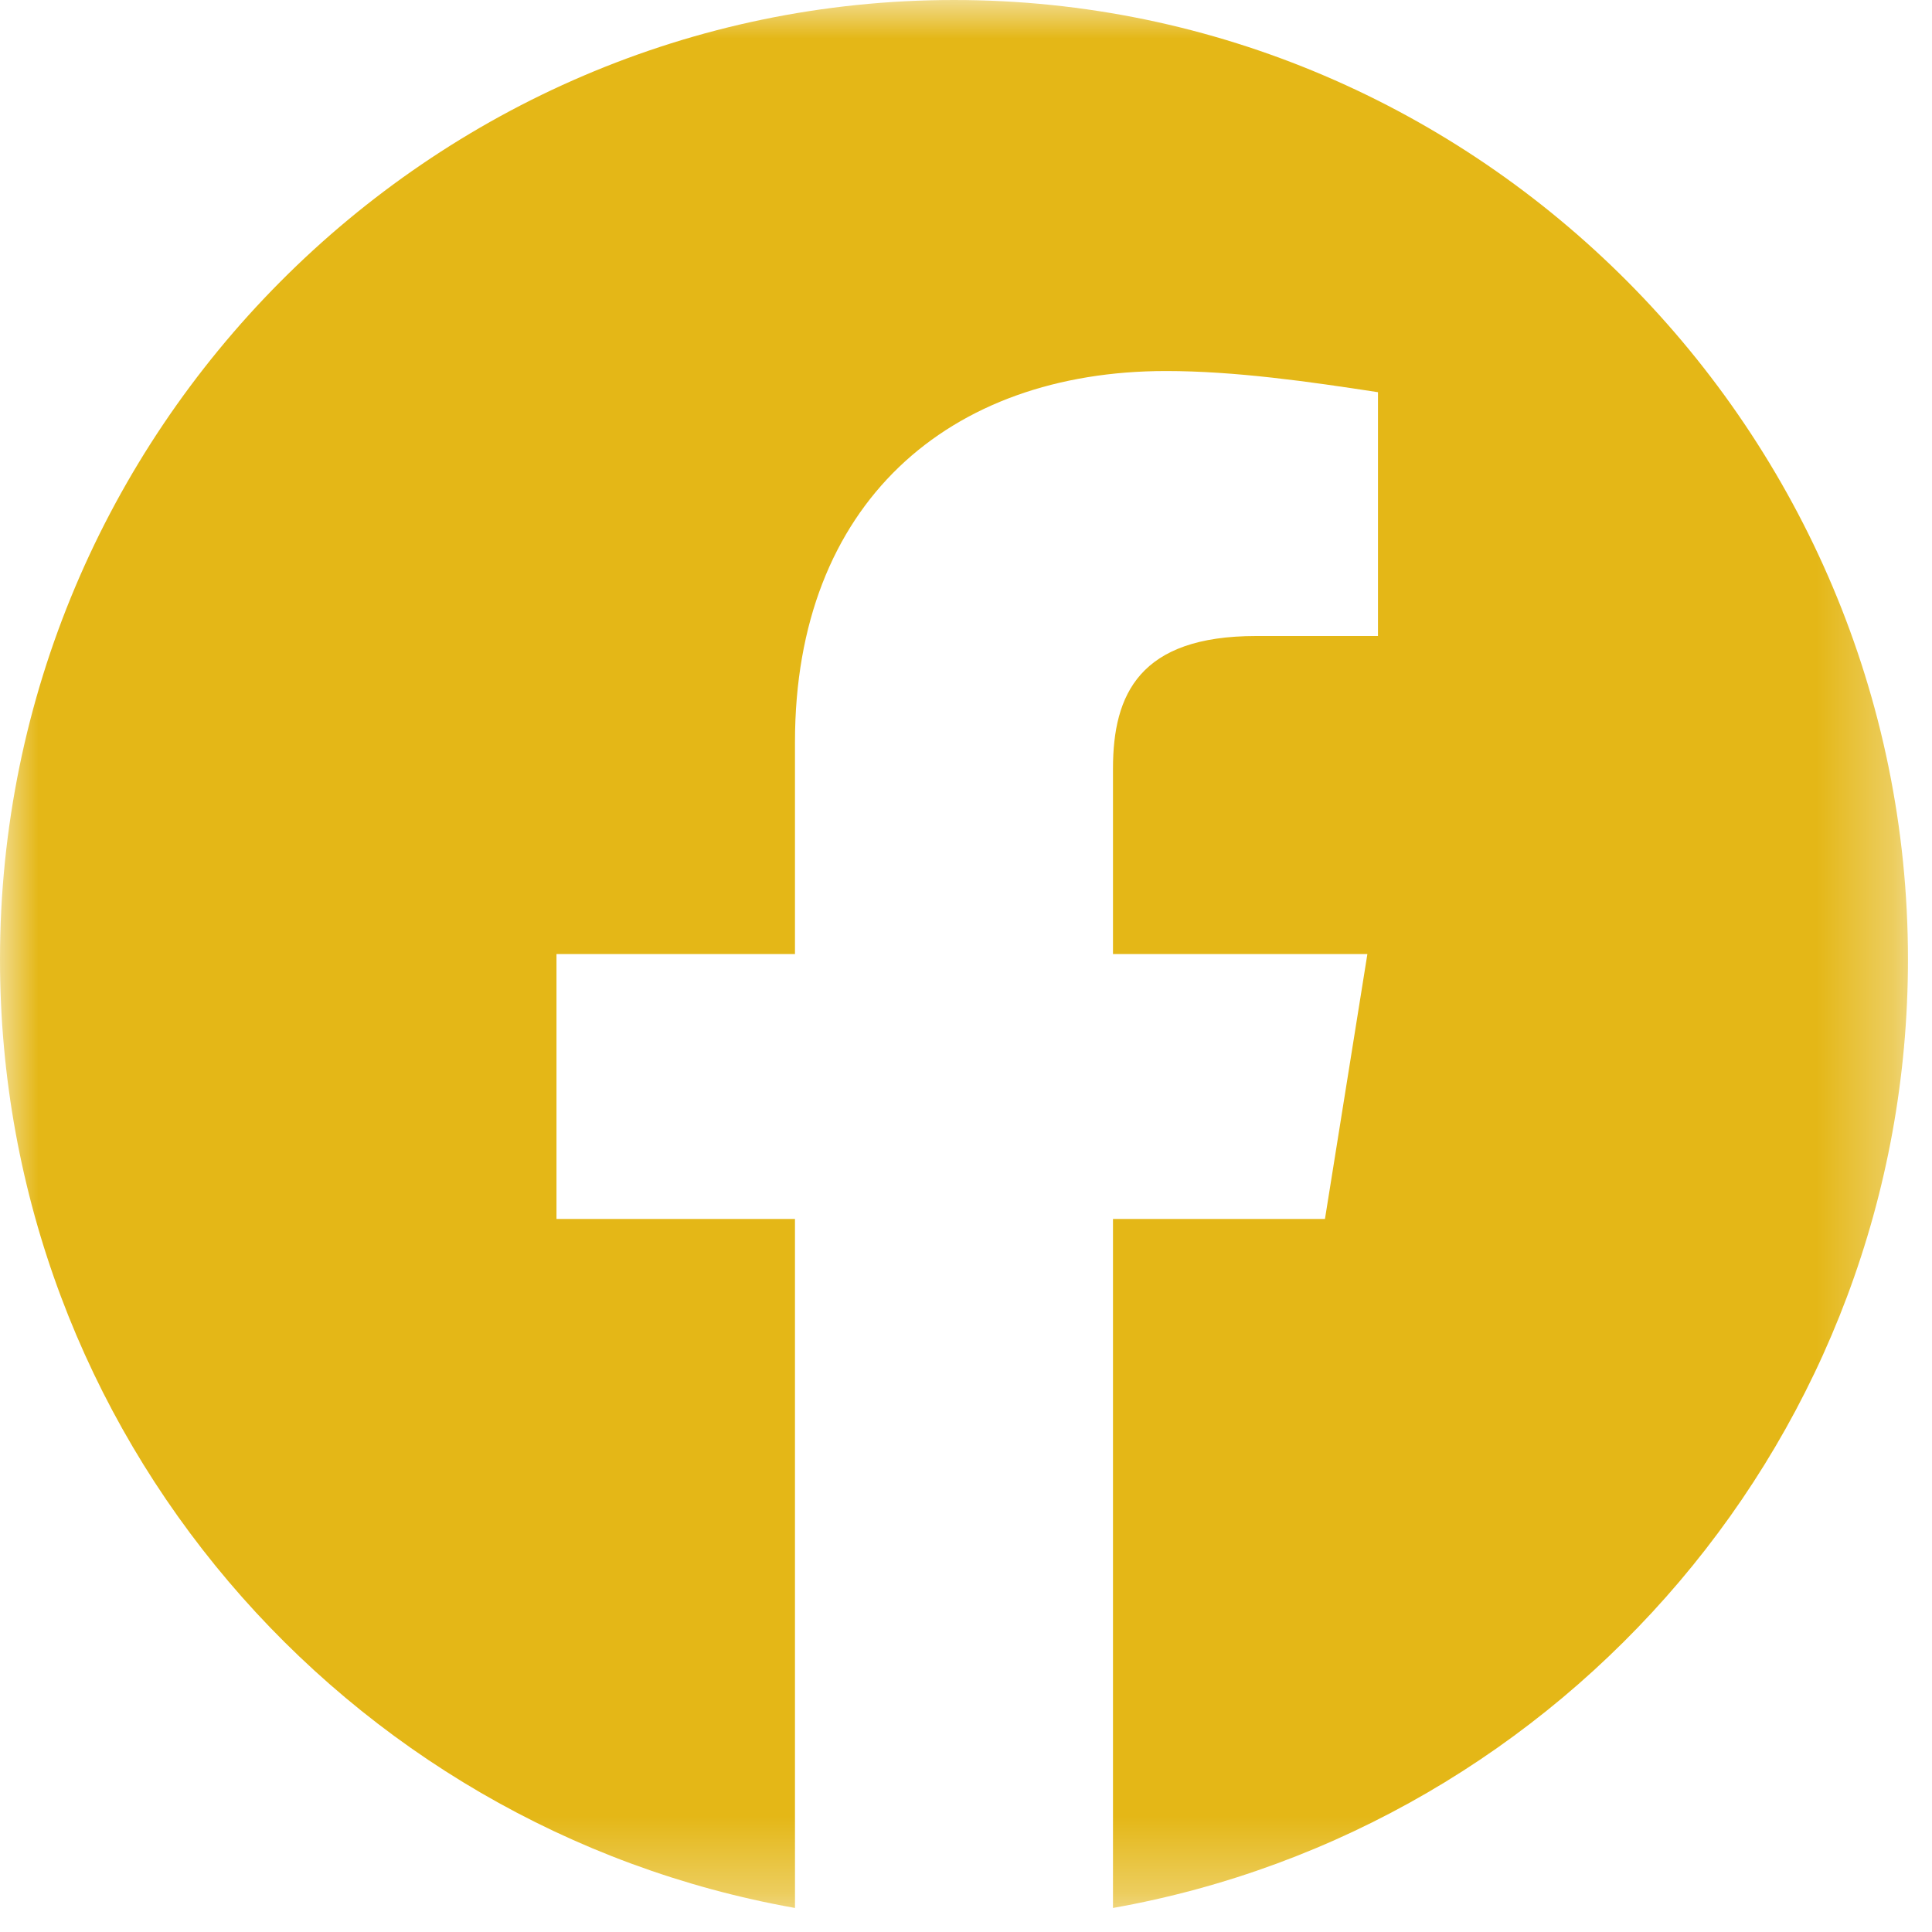 <svg width="25" height="25" viewBox="0 0 25 25" fill="none" xmlns="http://www.w3.org/2000/svg">
<mask id="mask0_61_1084" style="mask-type:luminance" maskUnits="userSpaceOnUse" x="0" y="0" width="25" height="25">
<path d="M0 0H24.689V24.689H0V0Z" fill="white"/>
</mask>
<g mask="url(#mask0_61_1084)">
<path fill-rule="evenodd" clip-rule="evenodd" d="M0 12.414C0 18.551 4.457 23.654 10.287 24.689V15.773H7.201V12.345H10.287V9.601C10.287 6.515 12.276 4.801 15.088 4.801C15.979 4.801 16.94 4.938 17.831 5.075V8.23H16.254C14.745 8.23 14.402 8.984 14.402 9.945V12.345H17.694L17.145 15.773H14.402V24.689C20.232 23.654 24.689 18.552 24.689 12.414C24.689 5.586 19.134 0 12.345 0C5.555 0 0 5.586 0 12.414Z" fill="#E4B717"/>
</g>
</svg>
